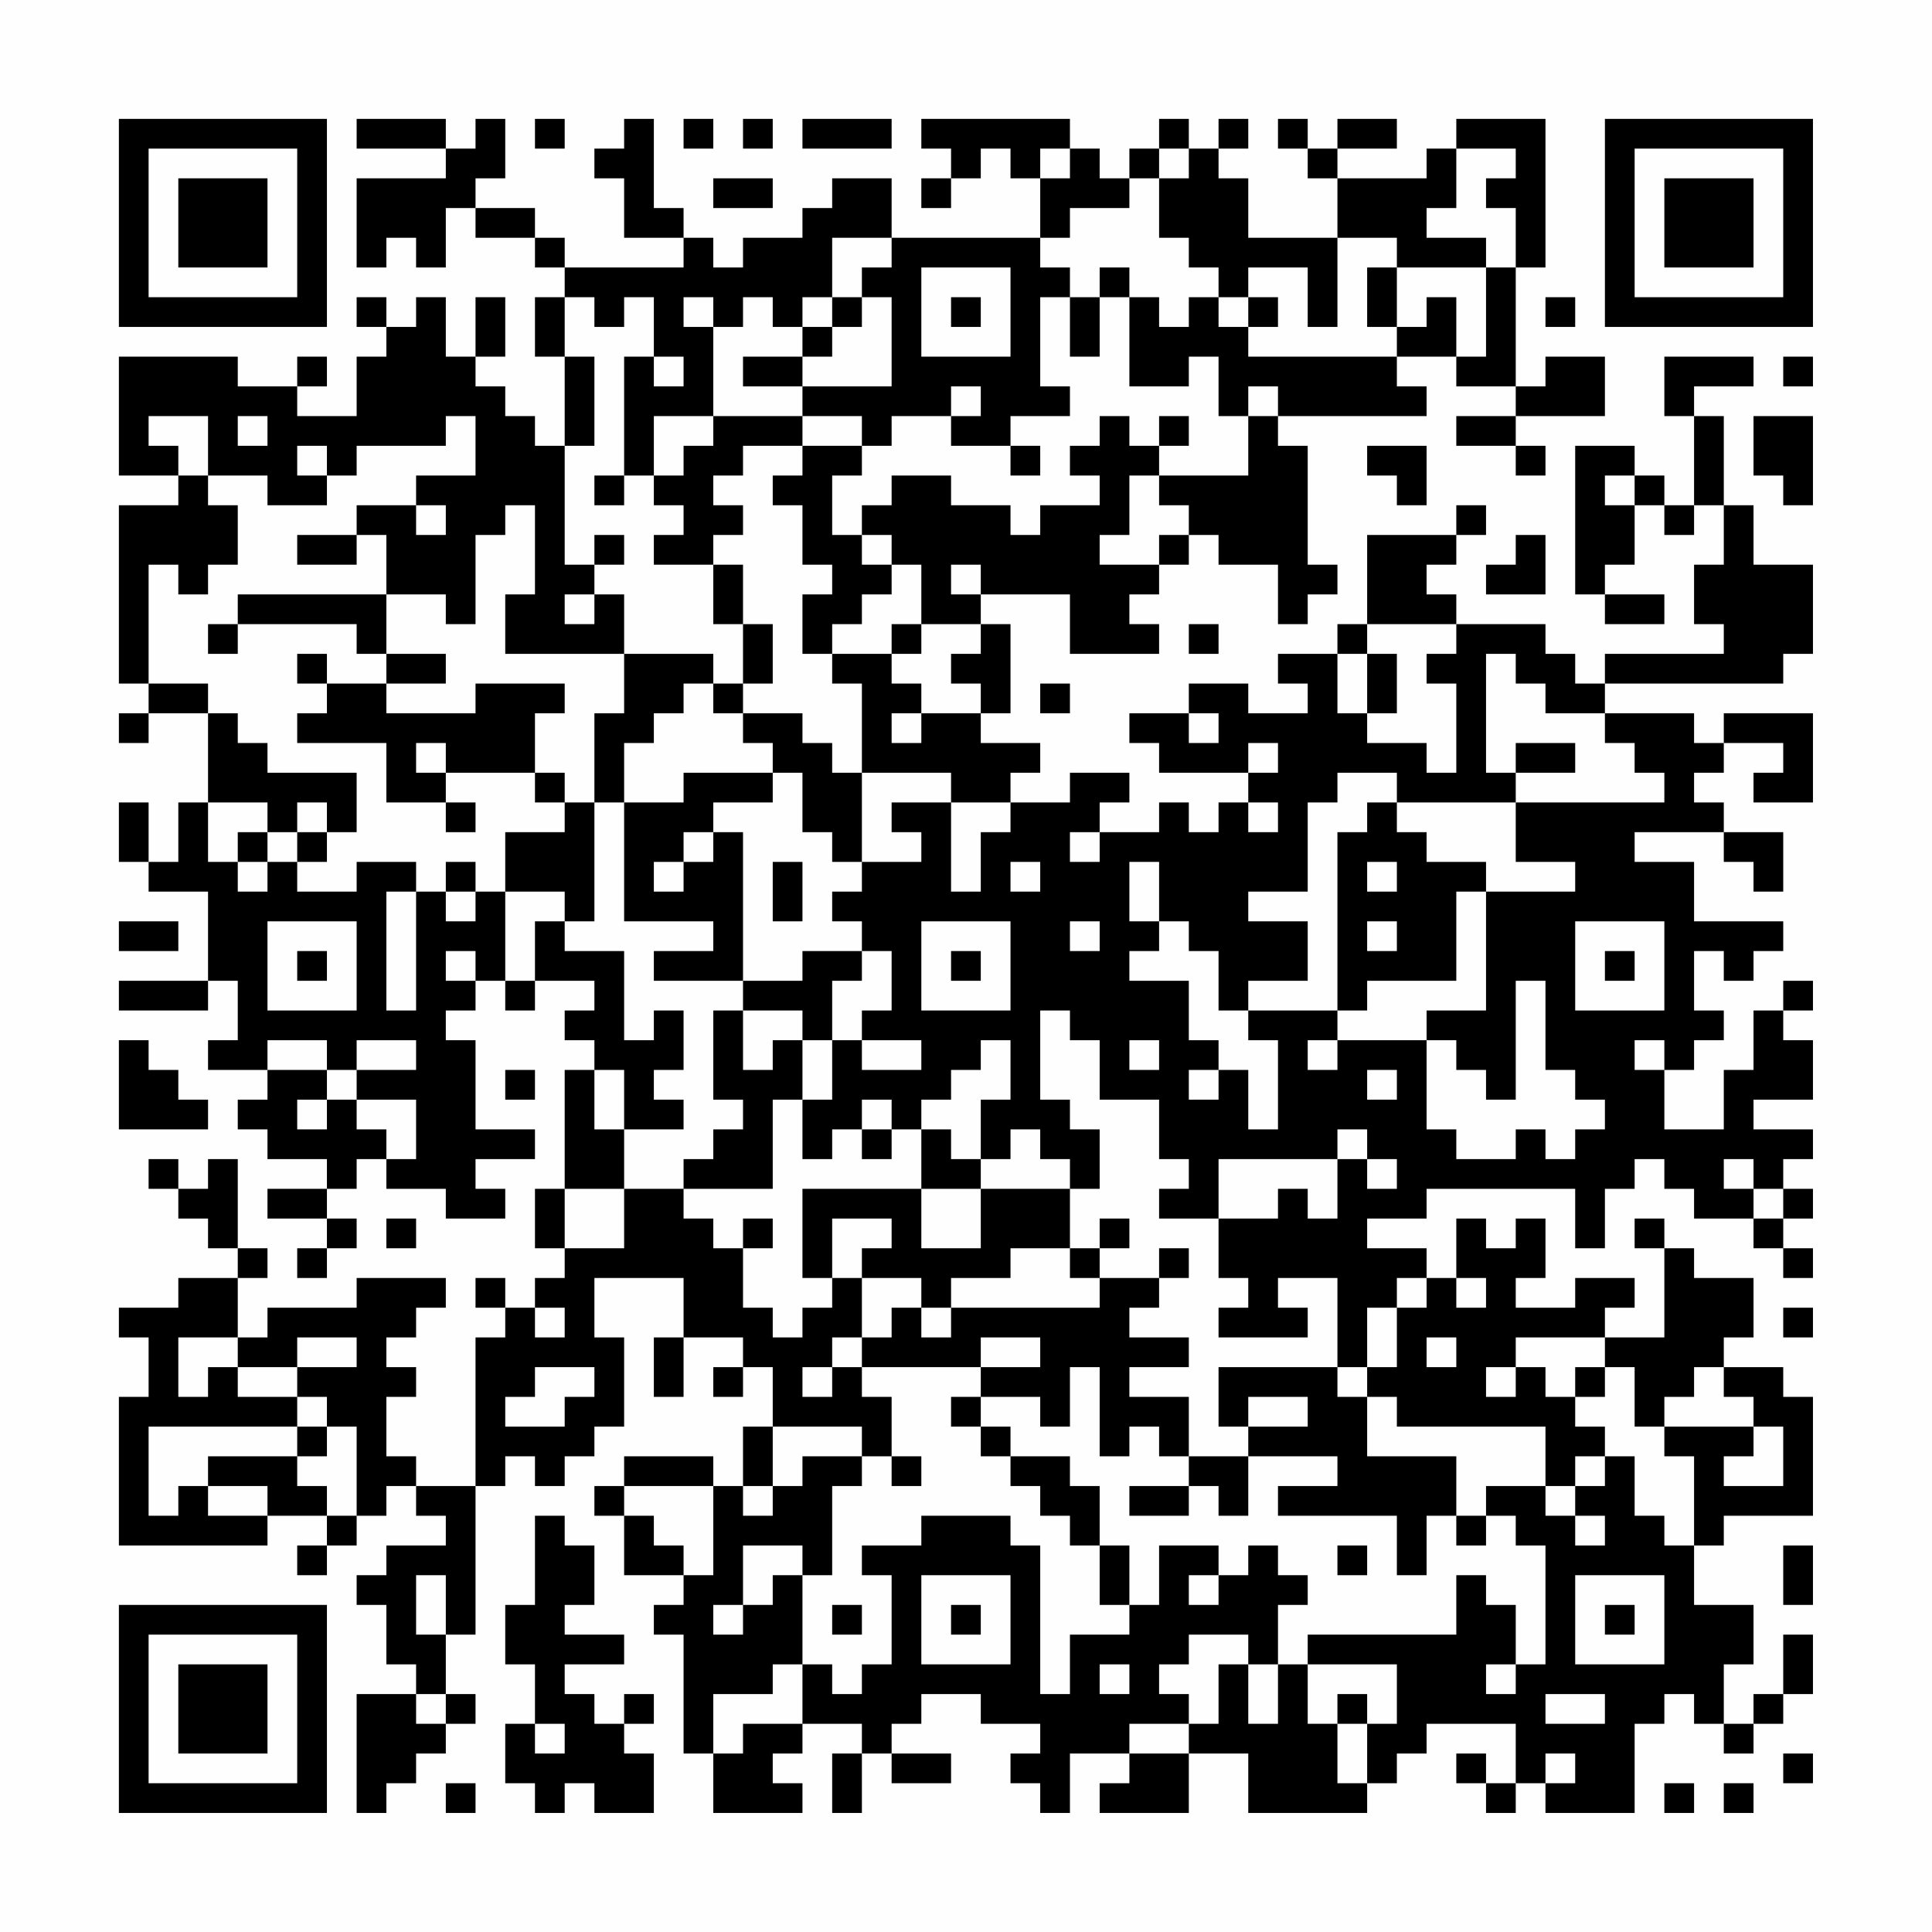 <?xml version="1.0" encoding="UTF-8"?>
<svg xmlns="http://www.w3.org/2000/svg" version="1.1" width="300" height="300" viewBox="0 0 300 300"><rect x="0" y="0" width="300" height="300" fill="#fefefe"/><g transform="scale(4.615)"><g transform="translate(4,4)"><path fill-rule="evenodd" d="M8 0L8 1L11 1L11 2L8 2L8 5L9 5L9 4L10 4L10 5L11 5L11 3L12 3L12 4L14 4L14 5L15 5L15 6L14 6L14 8L15 8L15 11L14 11L14 10L13 10L13 9L12 9L12 8L13 8L13 6L12 6L12 8L11 8L11 6L10 6L10 7L9 7L9 6L8 6L8 7L9 7L9 8L8 8L8 10L6 10L6 9L7 9L7 8L6 8L6 9L4 9L4 8L0 8L0 12L2 12L2 13L0 13L0 19L1 19L1 20L0 20L0 21L1 21L1 20L3 20L3 23L2 23L2 25L1 25L1 23L0 23L0 25L1 25L1 26L3 26L3 29L0 29L0 30L3 30L3 29L4 29L4 31L3 31L3 32L5 32L5 33L4 33L4 34L5 34L5 35L7 35L7 36L5 36L5 37L7 37L7 38L6 38L6 39L7 39L7 38L8 38L8 37L7 37L7 36L8 36L8 35L9 35L9 36L11 36L11 37L13 37L13 36L12 36L12 35L14 35L14 34L12 34L12 31L11 31L11 30L12 30L12 29L13 29L13 30L14 30L14 29L16 29L16 30L15 30L15 31L16 31L16 32L15 32L15 36L14 36L14 38L15 38L15 39L14 39L14 40L13 40L13 39L12 39L12 40L13 40L13 41L12 41L12 46L10 46L10 45L9 45L9 43L10 43L10 42L9 42L9 41L10 41L10 40L11 40L11 39L8 39L8 40L5 40L5 41L4 41L4 39L5 39L5 38L4 38L4 35L3 35L3 36L2 36L2 35L1 35L1 36L2 36L2 37L3 37L3 38L4 38L4 39L2 39L2 40L0 40L0 41L1 41L1 43L0 43L0 48L5 48L5 47L7 47L7 48L6 48L6 49L7 49L7 48L8 48L8 47L9 47L9 46L10 46L10 47L11 47L11 48L9 48L9 49L8 49L8 50L9 50L9 52L10 52L10 53L8 53L8 57L9 57L9 56L10 56L10 55L11 55L11 54L12 54L12 53L11 53L11 51L12 51L12 46L13 46L13 45L14 45L14 46L15 46L15 45L16 45L16 44L17 44L17 41L16 41L16 39L19 39L19 41L18 41L18 43L19 43L19 41L21 41L21 42L20 42L20 43L21 43L21 42L22 42L22 44L21 44L21 46L20 46L20 45L17 45L17 46L16 46L16 47L17 47L17 49L19 49L19 50L18 50L18 51L19 51L19 55L20 55L20 57L23 57L23 56L22 56L22 55L23 55L23 54L25 54L25 55L24 55L24 57L25 57L25 55L26 55L26 56L28 56L28 55L26 55L26 54L27 54L27 53L29 53L29 54L31 54L31 55L30 55L30 56L31 56L31 57L32 57L32 55L34 55L34 56L33 56L33 57L36 57L36 55L38 55L38 57L42 57L42 56L43 56L43 55L44 55L44 54L47 54L47 56L46 56L46 55L45 55L45 56L46 56L46 57L47 57L47 56L48 56L48 57L51 57L51 54L52 54L52 53L53 53L53 54L54 54L54 55L55 55L55 54L56 54L56 53L57 53L57 51L56 51L56 53L55 53L55 54L54 54L54 52L55 52L55 50L53 50L53 48L54 48L54 47L57 47L57 43L56 43L56 42L54 42L54 41L55 41L55 39L53 39L53 38L52 38L52 37L51 37L51 38L52 38L52 41L50 41L50 40L51 40L51 39L49 39L49 40L47 40L47 39L48 39L48 37L47 37L47 38L46 38L46 37L45 37L45 39L44 39L44 38L42 38L42 37L44 37L44 36L49 36L49 38L50 38L50 36L51 36L51 35L52 35L52 36L53 36L53 37L55 37L55 38L56 38L56 39L57 39L57 38L56 38L56 37L57 37L57 36L56 36L56 35L57 35L57 34L55 34L55 33L57 33L57 31L56 31L56 30L57 30L57 29L56 29L56 30L55 30L55 32L54 32L54 34L52 34L52 32L53 32L53 31L54 31L54 30L53 30L53 28L54 28L54 29L55 29L55 28L56 28L56 27L53 27L53 25L51 25L51 24L54 24L54 25L55 25L55 26L56 26L56 24L54 24L54 23L53 23L53 22L54 22L54 21L56 21L56 22L55 22L55 23L57 23L57 20L54 20L54 21L53 21L53 20L50 20L50 19L56 19L56 18L57 18L57 15L55 15L55 13L54 13L54 10L53 10L53 9L55 9L55 8L52 8L52 10L53 10L53 13L52 13L52 12L51 12L51 11L49 11L49 16L50 16L50 17L52 17L52 16L50 16L50 15L51 15L51 13L52 13L52 14L53 14L53 13L54 13L54 15L53 15L53 17L54 17L54 18L50 18L50 19L49 19L49 18L48 18L48 17L45 17L45 16L44 16L44 15L45 15L45 14L46 14L46 13L45 13L45 14L42 14L42 17L41 17L41 18L39 18L39 19L40 19L40 20L38 20L38 19L36 19L36 20L34 20L34 21L35 21L35 22L38 22L38 23L37 23L37 24L36 24L36 23L35 23L35 24L33 24L33 23L34 23L34 22L32 22L32 23L30 23L30 22L31 22L31 21L29 21L29 20L30 20L30 17L29 17L29 16L32 16L32 18L35 18L35 17L34 17L34 16L35 16L35 15L36 15L36 14L37 14L37 15L39 15L39 17L40 17L40 16L41 16L41 15L40 15L40 11L39 11L39 10L44 10L44 9L43 9L43 8L45 8L45 9L47 9L47 10L45 10L45 11L47 11L47 12L48 12L48 11L47 11L47 10L50 10L50 8L48 8L48 9L47 9L47 5L48 5L48 0L45 0L45 1L44 1L44 2L41 2L41 1L43 1L43 0L41 0L41 1L40 1L40 0L39 0L39 1L40 1L40 2L41 2L41 4L38 4L38 2L37 2L37 1L38 1L38 0L37 0L37 1L36 1L36 0L35 0L35 1L34 1L34 2L33 2L33 1L32 1L32 0L27 0L27 1L28 1L28 2L27 2L27 3L28 3L28 2L29 2L29 1L30 1L30 2L31 2L31 4L26 4L26 2L24 2L24 3L23 3L23 4L21 4L21 5L20 5L20 4L19 4L19 3L18 3L18 0L17 0L17 1L16 1L16 2L17 2L17 4L19 4L19 5L15 5L15 4L14 4L14 3L12 3L12 2L13 2L13 0L12 0L12 1L11 1L11 0ZM14 0L14 1L15 1L15 0ZM19 0L19 1L20 1L20 0ZM21 0L21 1L22 1L22 0ZM23 0L23 1L26 1L26 0ZM31 1L31 2L32 2L32 1ZM35 1L35 2L34 2L34 3L32 3L32 4L31 4L31 5L32 5L32 6L31 6L31 9L32 9L32 10L30 10L30 11L28 11L28 10L29 10L29 9L28 9L28 10L26 10L26 11L25 11L25 10L23 10L23 9L26 9L26 6L25 6L25 5L26 5L26 4L24 4L24 6L23 6L23 7L22 7L22 6L21 6L21 7L20 7L20 6L19 6L19 7L20 7L20 10L18 10L18 12L17 12L17 8L18 8L18 9L19 9L19 8L18 8L18 6L17 6L17 7L16 7L16 6L15 6L15 8L16 8L16 11L15 11L15 15L16 15L16 16L15 16L15 17L16 17L16 16L17 16L17 18L13 18L13 16L14 16L14 13L13 13L13 14L12 14L12 17L11 17L11 16L9 16L9 14L8 14L8 13L10 13L10 14L11 14L11 13L10 13L10 12L12 12L12 10L11 10L11 11L8 11L8 12L7 12L7 11L6 11L6 12L7 12L7 13L5 13L5 12L3 12L3 10L1 10L1 11L2 11L2 12L3 12L3 13L4 13L4 15L3 15L3 16L2 16L2 15L1 15L1 19L3 19L3 20L4 20L4 21L5 21L5 22L8 22L8 24L7 24L7 23L6 23L6 24L5 24L5 23L3 23L3 25L4 25L4 26L5 26L5 25L6 25L6 26L8 26L8 25L10 25L10 26L9 26L9 30L10 30L10 26L11 26L11 27L12 27L12 26L13 26L13 29L14 29L14 27L15 27L15 28L17 28L17 31L18 31L18 30L19 30L19 32L18 32L18 33L19 33L19 34L17 34L17 32L16 32L16 34L17 34L17 36L15 36L15 38L17 38L17 36L19 36L19 37L20 37L20 38L21 38L21 40L22 40L22 41L23 41L23 40L24 40L24 39L25 39L25 41L24 41L24 42L23 42L23 43L24 43L24 42L25 42L25 43L26 43L26 45L25 45L25 44L22 44L22 46L21 46L21 47L22 47L22 46L23 46L23 45L25 45L25 46L24 46L24 49L23 49L23 48L21 48L21 50L20 50L20 51L21 51L21 50L22 50L22 49L23 49L23 52L22 52L22 53L20 53L20 55L21 55L21 54L23 54L23 52L24 52L24 53L25 53L25 52L26 52L26 49L25 49L25 48L27 48L27 47L30 47L30 48L31 48L31 53L32 53L32 51L34 51L34 50L35 50L35 48L37 48L37 49L36 49L36 50L37 50L37 49L38 49L38 48L39 48L39 49L40 49L40 50L39 50L39 52L38 52L38 51L36 51L36 52L35 52L35 53L36 53L36 54L34 54L34 55L36 55L36 54L37 54L37 52L38 52L38 54L39 54L39 52L40 52L40 54L41 54L41 56L42 56L42 54L43 54L43 52L40 52L40 51L45 51L45 49L46 49L46 50L47 50L47 52L46 52L46 53L47 53L47 52L48 52L48 48L47 48L47 47L46 47L46 46L48 46L48 47L49 47L49 48L50 48L50 47L49 47L49 46L50 46L50 45L51 45L51 47L52 47L52 48L53 48L53 45L52 45L52 44L55 44L55 45L54 45L54 46L56 46L56 44L55 44L55 43L54 43L54 42L53 42L53 43L52 43L52 44L51 44L51 42L50 42L50 41L47 41L47 42L46 42L46 43L47 43L47 42L48 42L48 43L49 43L49 44L50 44L50 45L49 45L49 46L48 46L48 44L43 44L43 43L42 43L42 42L43 42L43 40L44 40L44 39L43 39L43 40L42 40L42 42L41 42L41 39L39 39L39 40L40 40L40 41L37 41L37 40L38 40L38 39L37 39L37 37L39 37L39 36L40 36L40 37L41 37L41 35L42 35L42 36L43 36L43 35L42 35L42 34L41 34L41 35L37 35L37 37L35 37L35 36L36 36L36 35L35 35L35 33L33 33L33 31L32 31L32 30L31 30L31 33L32 33L32 34L33 34L33 36L32 36L32 35L31 35L31 34L30 34L30 35L29 35L29 33L30 33L30 31L29 31L29 32L28 32L28 33L27 33L27 34L26 34L26 33L25 33L25 34L24 34L24 35L23 35L23 33L24 33L24 31L25 31L25 32L27 32L27 31L25 31L25 30L26 30L26 28L25 28L25 27L24 27L24 26L25 26L25 25L27 25L27 24L26 24L26 23L28 23L28 26L29 26L29 24L30 24L30 23L28 23L28 22L25 22L25 19L24 19L24 18L26 18L26 19L27 19L27 20L26 20L26 21L27 21L27 20L29 20L29 19L28 19L28 18L29 18L29 17L27 17L27 15L26 15L26 14L25 14L25 13L26 13L26 12L28 12L28 13L30 13L30 14L31 14L31 13L33 13L33 12L32 12L32 11L33 11L33 10L34 10L34 11L35 11L35 12L34 12L34 14L33 14L33 15L35 15L35 14L36 14L36 13L35 13L35 12L38 12L38 10L39 10L39 9L38 9L38 10L37 10L37 8L36 8L36 9L34 9L34 6L35 6L35 7L36 7L36 6L37 6L37 7L38 7L38 8L43 8L43 7L44 7L44 6L45 6L45 8L46 8L46 5L47 5L47 3L46 3L46 2L47 2L47 1L45 1L45 3L44 3L44 4L46 4L46 5L43 5L43 4L41 4L41 7L40 7L40 5L38 5L38 6L37 6L37 5L36 5L36 4L35 4L35 2L36 2L36 1ZM20 2L20 3L22 3L22 2ZM27 5L27 8L30 8L30 5ZM33 5L33 6L32 6L32 8L33 8L33 6L34 6L34 5ZM42 5L42 7L43 7L43 5ZM24 6L24 7L23 7L23 8L21 8L21 9L23 9L23 8L24 8L24 7L25 7L25 6ZM28 6L28 7L29 7L29 6ZM38 6L38 7L39 7L39 6ZM48 6L48 7L49 7L49 6ZM56 8L56 9L57 9L57 8ZM4 10L4 11L5 11L5 10ZM20 10L20 11L19 11L19 12L18 12L18 13L19 13L19 14L18 14L18 15L20 15L20 17L21 17L21 19L20 19L20 18L17 18L17 20L16 20L16 23L15 23L15 22L14 22L14 20L15 20L15 19L12 19L12 20L9 20L9 19L11 19L11 18L9 18L9 16L4 16L4 17L3 17L3 18L4 18L4 17L8 17L8 18L9 18L9 19L7 19L7 18L6 18L6 19L7 19L7 20L6 20L6 21L9 21L9 23L11 23L11 24L12 24L12 23L11 23L11 22L14 22L14 23L15 23L15 24L13 24L13 26L15 26L15 27L16 27L16 23L17 23L17 27L20 27L20 28L18 28L18 29L21 29L21 30L20 30L20 33L21 33L21 34L20 34L20 35L19 35L19 36L22 36L22 33L23 33L23 31L24 31L24 29L25 29L25 28L23 28L23 29L21 29L21 24L20 24L20 23L22 23L22 22L23 22L23 24L24 24L24 25L25 25L25 22L24 22L24 21L23 21L23 20L21 20L21 19L22 19L22 17L21 17L21 15L20 15L20 14L21 14L21 13L20 13L20 12L21 12L21 11L23 11L23 12L22 12L22 13L23 13L23 15L24 15L24 16L23 16L23 18L24 18L24 17L25 17L25 16L26 16L26 15L25 15L25 14L24 14L24 12L25 12L25 11L23 11L23 10ZM35 10L35 11L36 11L36 10ZM55 10L55 12L56 12L56 13L57 13L57 10ZM30 11L30 12L31 12L31 11ZM42 11L42 12L43 12L43 13L44 13L44 11ZM16 12L16 13L17 13L17 12ZM50 12L50 13L51 13L51 12ZM6 14L6 15L8 15L8 14ZM16 14L16 15L17 15L17 14ZM47 14L47 15L46 15L46 16L48 16L48 14ZM28 15L28 16L29 16L29 15ZM26 17L26 18L27 18L27 17ZM36 17L36 18L37 18L37 17ZM42 17L42 18L41 18L41 20L42 20L42 21L44 21L44 22L45 22L45 19L44 19L44 18L45 18L45 17ZM42 18L42 20L43 20L43 18ZM46 18L46 22L47 22L47 23L43 23L43 22L41 22L41 23L40 23L40 26L38 26L38 27L40 27L40 29L38 29L38 30L37 30L37 28L36 28L36 27L35 27L35 25L34 25L34 27L35 27L35 28L34 28L34 29L36 29L36 31L37 31L37 32L36 32L36 33L37 33L37 32L38 32L38 34L39 34L39 31L38 31L38 30L41 30L41 31L40 31L40 32L41 32L41 31L44 31L44 34L45 34L45 35L47 35L47 34L48 34L48 35L49 35L49 34L50 34L50 33L49 33L49 32L48 32L48 29L47 29L47 33L46 33L46 32L45 32L45 31L44 31L44 30L46 30L46 26L49 26L49 25L47 25L47 23L52 23L52 22L51 22L51 21L50 21L50 20L48 20L48 19L47 19L47 18ZM19 19L19 20L18 20L18 21L17 21L17 23L19 23L19 22L22 22L22 21L21 21L21 20L20 20L20 19ZM31 19L31 20L32 20L32 19ZM36 20L36 21L37 21L37 20ZM10 21L10 22L11 22L11 21ZM38 21L38 22L39 22L39 21ZM47 21L47 22L49 22L49 21ZM38 23L38 24L39 24L39 23ZM42 23L42 24L41 24L41 30L42 30L42 29L45 29L45 26L46 26L46 25L44 25L44 24L43 24L43 23ZM4 24L4 25L5 25L5 24ZM6 24L6 25L7 25L7 24ZM19 24L19 25L18 25L18 26L19 26L19 25L20 25L20 24ZM32 24L32 25L33 25L33 24ZM11 25L11 26L12 26L12 25ZM22 25L22 27L23 27L23 25ZM30 25L30 26L31 26L31 25ZM42 25L42 26L43 26L43 25ZM0 27L0 28L2 28L2 27ZM5 27L5 30L8 30L8 27ZM27 27L27 30L30 30L30 27ZM32 27L32 28L33 28L33 27ZM42 27L42 28L43 28L43 27ZM49 27L49 30L52 30L52 27ZM6 28L6 29L7 29L7 28ZM11 28L11 29L12 29L12 28ZM28 28L28 29L29 29L29 28ZM50 28L50 29L51 29L51 28ZM21 30L21 32L22 32L22 31L23 31L23 30ZM0 31L0 34L3 34L3 33L2 33L2 32L1 32L1 31ZM5 31L5 32L7 32L7 33L6 33L6 34L7 34L7 33L8 33L8 34L9 34L9 35L10 35L10 33L8 33L8 32L10 32L10 31L8 31L8 32L7 32L7 31ZM34 31L34 32L35 32L35 31ZM51 31L51 32L52 32L52 31ZM13 32L13 33L14 33L14 32ZM42 32L42 33L43 33L43 32ZM25 34L25 35L26 35L26 34ZM27 34L27 36L23 36L23 39L24 39L24 37L26 37L26 38L25 38L25 39L27 39L27 40L26 40L26 41L25 41L25 42L29 42L29 43L28 43L28 44L29 44L29 45L30 45L30 46L31 46L31 47L32 47L32 48L33 48L33 50L34 50L34 48L33 48L33 46L32 46L32 45L30 45L30 44L29 44L29 43L31 43L31 44L32 44L32 42L33 42L33 45L34 45L34 44L35 44L35 45L36 45L36 46L34 46L34 47L36 47L36 46L37 46L37 47L38 47L38 45L41 45L41 46L39 46L39 47L43 47L43 49L44 49L44 47L45 47L45 48L46 48L46 47L45 47L45 45L42 45L42 43L41 43L41 42L37 42L37 44L38 44L38 45L36 45L36 43L34 43L34 42L36 42L36 41L34 41L34 40L35 40L35 39L36 39L36 38L35 38L35 39L33 39L33 38L34 38L34 37L33 37L33 38L32 38L32 36L29 36L29 35L28 35L28 34ZM54 35L54 36L55 36L55 37L56 37L56 36L55 36L55 35ZM27 36L27 38L29 38L29 36ZM9 37L9 38L10 38L10 37ZM21 37L21 38L22 38L22 37ZM30 38L30 39L28 39L28 40L27 40L27 41L28 41L28 40L33 40L33 39L32 39L32 38ZM45 39L45 40L46 40L46 39ZM14 40L14 41L15 41L15 40ZM56 40L56 41L57 41L57 40ZM2 41L2 43L3 43L3 42L4 42L4 43L6 43L6 44L1 44L1 47L2 47L2 46L3 46L3 47L5 47L5 46L3 46L3 45L6 45L6 46L7 46L7 47L8 47L8 44L7 44L7 43L6 43L6 42L8 42L8 41L6 41L6 42L4 42L4 41ZM29 41L29 42L31 42L31 41ZM44 41L44 42L45 42L45 41ZM14 42L14 43L13 43L13 44L15 44L15 43L16 43L16 42ZM49 42L49 43L50 43L50 42ZM38 43L38 44L40 44L40 43ZM6 44L6 45L7 45L7 44ZM26 45L26 46L27 46L27 45ZM17 46L17 47L18 47L18 48L19 48L19 49L20 49L20 46ZM14 47L14 50L13 50L13 52L14 52L14 54L13 54L13 56L14 56L14 57L15 57L15 56L16 56L16 57L18 57L18 55L17 55L17 54L18 54L18 53L17 53L17 54L16 54L16 53L15 53L15 52L17 52L17 51L15 51L15 50L16 50L16 48L15 48L15 47ZM41 48L41 49L42 49L42 48ZM56 48L56 50L57 50L57 48ZM10 49L10 51L11 51L11 49ZM27 49L27 52L30 52L30 49ZM49 49L49 52L52 52L52 49ZM24 50L24 51L25 51L25 50ZM28 50L28 51L29 51L29 50ZM50 50L50 51L51 51L51 50ZM33 52L33 53L34 53L34 52ZM10 53L10 54L11 54L11 53ZM41 53L41 54L42 54L42 53ZM48 53L48 54L50 54L50 53ZM14 54L14 55L15 55L15 54ZM48 55L48 56L49 56L49 55ZM56 55L56 56L57 56L57 55ZM11 56L11 57L12 57L12 56ZM52 56L52 57L53 57L53 56ZM54 56L54 57L55 57L55 56ZM0 0L0 7L7 7L7 0ZM1 1L1 6L6 6L6 1ZM2 2L2 5L5 5L5 2ZM50 0L50 7L57 7L57 0ZM51 1L51 6L56 6L56 1ZM52 2L52 5L55 5L55 2ZM0 50L0 57L7 57L7 50ZM1 51L1 56L6 56L6 51ZM2 52L2 55L5 55L5 52Z" fill="#000000"/></g></g></svg>

